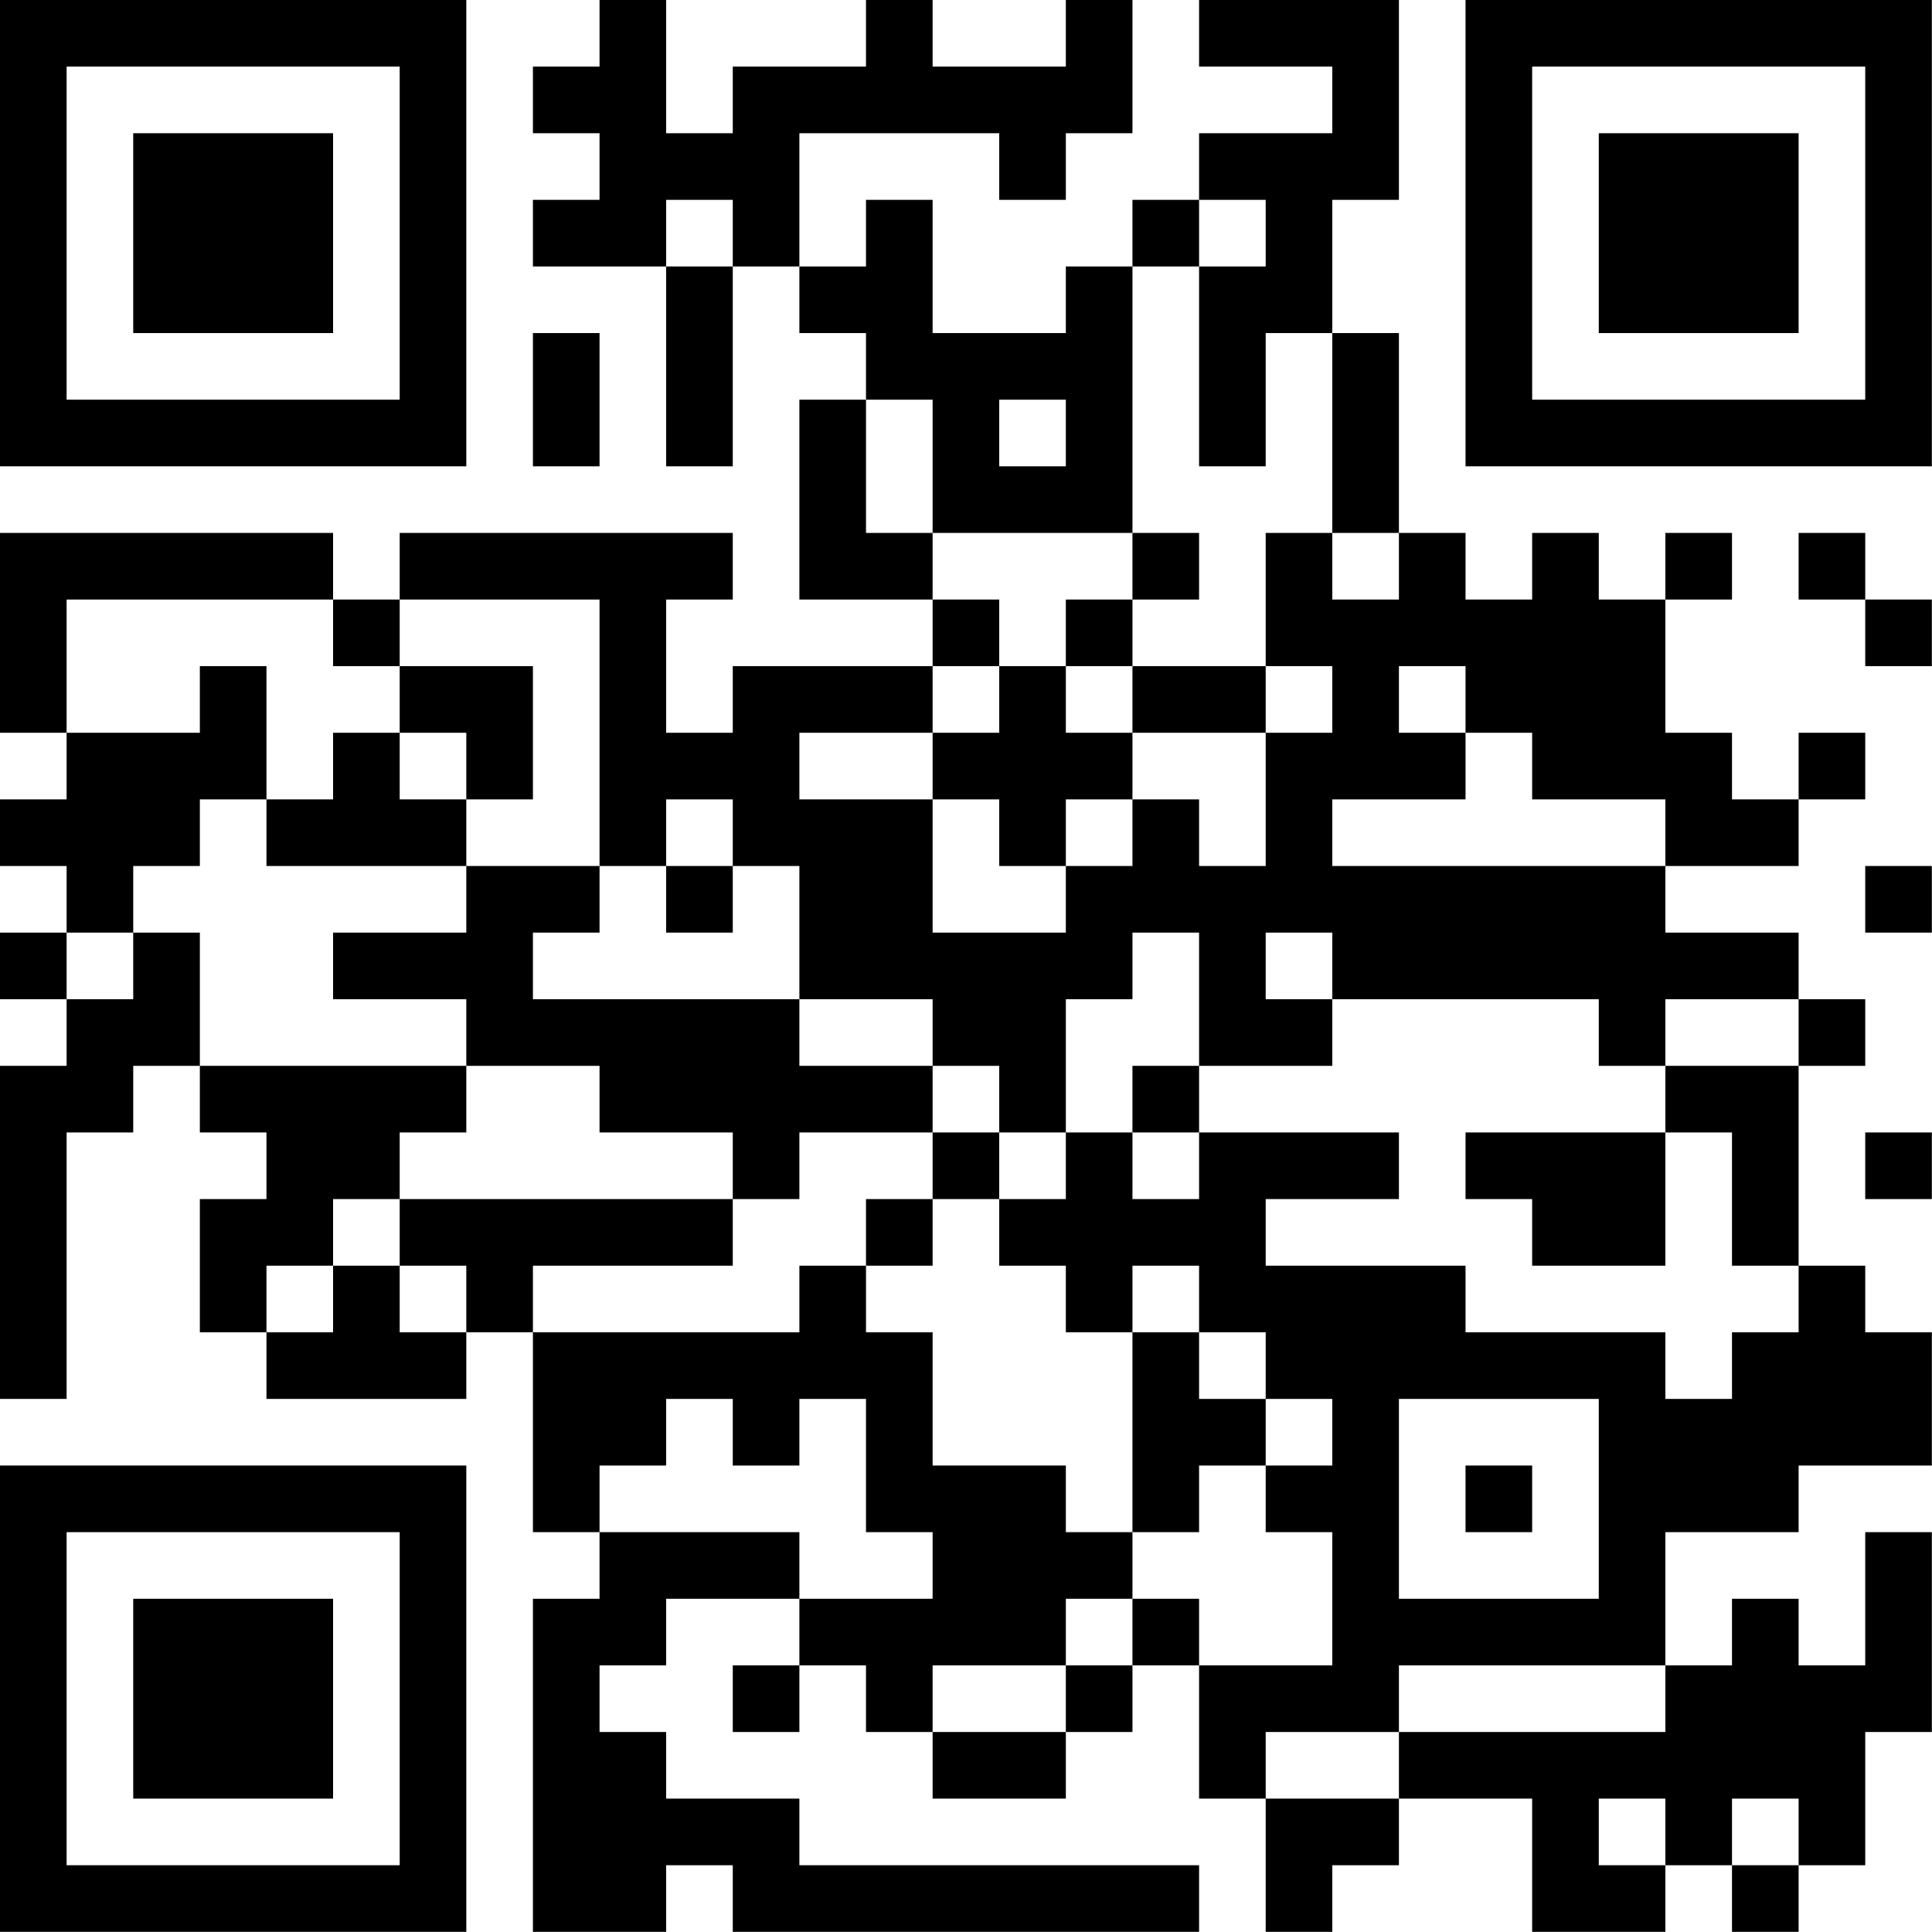 <?xml version="1.0" encoding="UTF-8"?>
<svg xmlns="http://www.w3.org/2000/svg" version="1.1" width="100" height="100" viewBox="0 0 100 100"><rect x="0" y="0" width="100" height="100" fill="#ffffff"/><g transform="scale(3.448)"><g transform="translate(0,0)"><path fill-rule="evenodd" d="M9 0L9 1L8 1L8 2L9 2L9 3L8 3L8 4L10 4L10 7L11 7L11 4L12 4L12 5L13 5L13 6L12 6L12 9L14 9L14 10L11 10L11 11L10 11L10 9L11 9L11 8L6 8L6 9L5 9L5 8L0 8L0 11L1 11L1 12L0 12L0 13L1 13L1 14L0 14L0 15L1 15L1 16L0 16L0 21L1 21L1 17L2 17L2 16L3 16L3 17L4 17L4 18L3 18L3 20L4 20L4 21L7 21L7 20L8 20L8 23L9 23L9 24L8 24L8 29L10 29L10 28L11 28L11 29L18 29L18 28L12 28L12 27L10 27L10 26L9 26L9 25L10 25L10 24L12 24L12 25L11 25L11 26L12 26L12 25L13 25L13 26L14 26L14 27L16 27L16 26L17 26L17 25L18 25L18 27L19 27L19 29L20 29L20 28L21 28L21 27L23 27L23 29L25 29L25 28L26 28L26 29L27 29L27 28L28 28L28 26L29 26L29 23L28 23L28 25L27 25L27 24L26 24L26 25L25 25L25 23L27 23L27 22L29 22L29 20L28 20L28 19L27 19L27 16L28 16L28 15L27 15L27 14L25 14L25 13L27 13L27 12L28 12L28 11L27 11L27 12L26 12L26 11L25 11L25 9L26 9L26 8L25 8L25 9L24 9L24 8L23 8L23 9L22 9L22 8L21 8L21 5L20 5L20 3L21 3L21 0L18 0L18 1L20 1L20 2L18 2L18 3L17 3L17 4L16 4L16 5L14 5L14 3L13 3L13 4L12 4L12 2L15 2L15 3L16 3L16 2L17 2L17 0L16 0L16 1L14 1L14 0L13 0L13 1L11 1L11 2L10 2L10 0ZM10 3L10 4L11 4L11 3ZM18 3L18 4L17 4L17 8L14 8L14 6L13 6L13 8L14 8L14 9L15 9L15 10L14 10L14 11L12 11L12 12L14 12L14 14L16 14L16 13L17 13L17 12L18 12L18 13L19 13L19 11L20 11L20 10L19 10L19 8L20 8L20 9L21 9L21 8L20 8L20 5L19 5L19 7L18 7L18 4L19 4L19 3ZM8 5L8 7L9 7L9 5ZM15 6L15 7L16 7L16 6ZM17 8L17 9L16 9L16 10L15 10L15 11L14 11L14 12L15 12L15 13L16 13L16 12L17 12L17 11L19 11L19 10L17 10L17 9L18 9L18 8ZM27 8L27 9L28 9L28 10L29 10L29 9L28 9L28 8ZM1 9L1 11L3 11L3 10L4 10L4 12L3 12L3 13L2 13L2 14L1 14L1 15L2 15L2 14L3 14L3 16L7 16L7 17L6 17L6 18L5 18L5 19L4 19L4 20L5 20L5 19L6 19L6 20L7 20L7 19L6 19L6 18L11 18L11 19L8 19L8 20L12 20L12 19L13 19L13 20L14 20L14 22L16 22L16 23L17 23L17 24L16 24L16 25L14 25L14 26L16 26L16 25L17 25L17 24L18 24L18 25L20 25L20 23L19 23L19 22L20 22L20 21L19 21L19 20L18 20L18 19L17 19L17 20L16 20L16 19L15 19L15 18L16 18L16 17L17 17L17 18L18 18L18 17L21 17L21 18L19 18L19 19L22 19L22 20L25 20L25 21L26 21L26 20L27 20L27 19L26 19L26 17L25 17L25 16L27 16L27 15L25 15L25 16L24 16L24 15L20 15L20 14L19 14L19 15L20 15L20 16L18 16L18 14L17 14L17 15L16 15L16 17L15 17L15 16L14 16L14 15L12 15L12 13L11 13L11 12L10 12L10 13L9 13L9 9L6 9L6 10L5 10L5 9ZM6 10L6 11L5 11L5 12L4 12L4 13L7 13L7 14L5 14L5 15L7 15L7 16L9 16L9 17L11 17L11 18L12 18L12 17L14 17L14 18L13 18L13 19L14 19L14 18L15 18L15 17L14 17L14 16L12 16L12 15L8 15L8 14L9 14L9 13L7 13L7 12L8 12L8 10ZM16 10L16 11L17 11L17 10ZM21 10L21 11L22 11L22 12L20 12L20 13L25 13L25 12L23 12L23 11L22 11L22 10ZM6 11L6 12L7 12L7 11ZM10 13L10 14L11 14L11 13ZM28 13L28 14L29 14L29 13ZM17 16L17 17L18 17L18 16ZM22 17L22 18L23 18L23 19L25 19L25 17ZM28 17L28 18L29 18L29 17ZM17 20L17 23L18 23L18 22L19 22L19 21L18 21L18 20ZM10 21L10 22L9 22L9 23L12 23L12 24L14 24L14 23L13 23L13 21L12 21L12 22L11 22L11 21ZM21 21L21 24L24 24L24 21ZM22 22L22 23L23 23L23 22ZM21 25L21 26L19 26L19 27L21 27L21 26L25 26L25 25ZM24 27L24 28L25 28L25 27ZM26 27L26 28L27 28L27 27ZM0 0L0 7L7 7L7 0ZM1 1L1 6L6 6L6 1ZM2 2L2 5L5 5L5 2ZM22 0L22 7L29 7L29 0ZM23 1L23 6L28 6L28 1ZM24 2L24 5L27 5L27 2ZM0 22L0 29L7 29L7 22ZM1 23L1 28L6 28L6 23ZM2 24L2 27L5 27L5 24Z" fill="#000000"/></g></g></svg>
